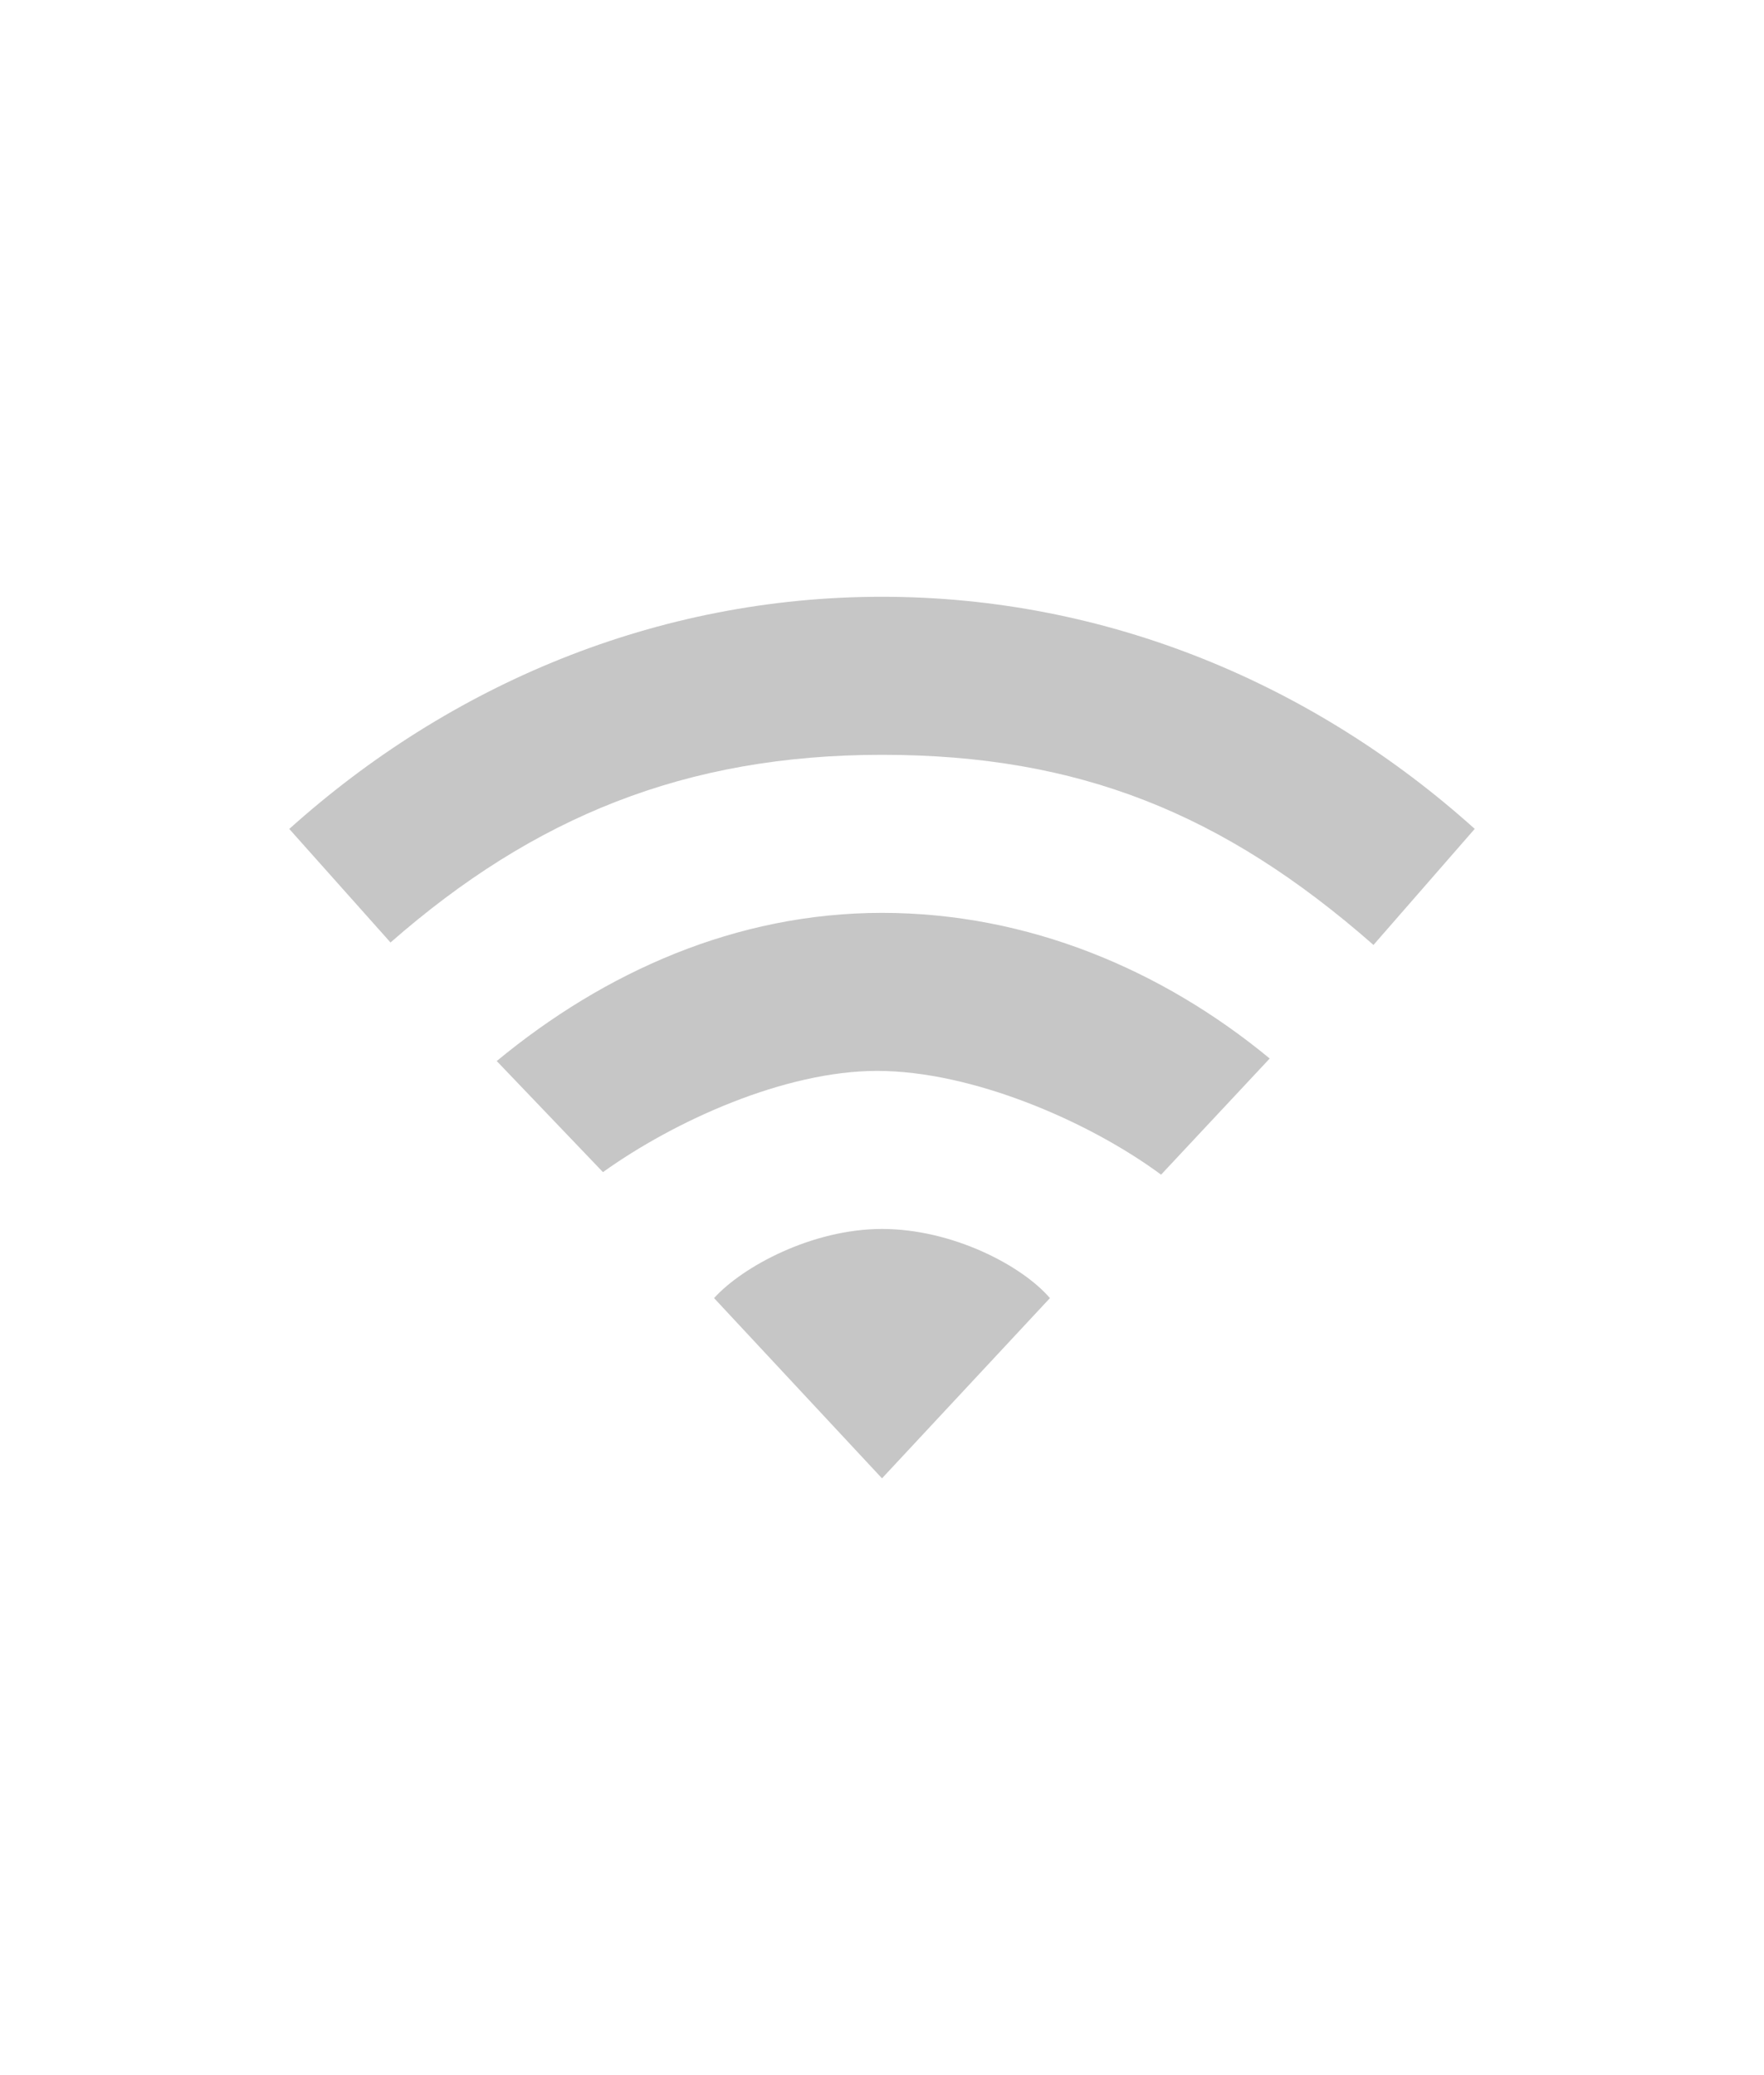 <?xml version="1.0" encoding="UTF-8" standalone="no"?>
<svg
   width="340"
   height="400"
   viewBox="0 0 63.5 105.833"
   version="1.1"
   id="svg62"
   xmlns="http://www.w3.org/2000/svg"
   xmlns:svg="http://www.w3.org/2000/svg">
  <defs
     id="defs8">
    <clipPath
       clipPathUnits="userSpaceOnUse"
       id="b">
      <circle
         style="fill:#f4f4f3;fill-opacity:1;stroke:none;stroke-width:2;stroke-linecap:round;stroke-linejoin:round;stroke-dasharray:none;stroke-dashoffset:2;stroke-opacity:1"
         cx="540.667"
         cy="448.2"
         r="50"
         id="circle2" />
    </clipPath>
    <filter
       style="color-interpolation-filters:sRGB;"
       id="filter2714"
       x="-0.6"
       y="-0.2"
       width="1.8"
       height="1.4">
      <feFlood
         flood-opacity="1"
         flood-color="#88d1f4"
         result="flood"
         id="feFlood2704" />
      <feComposite
         in="flood"
         in2="SourceGraphic"
         operator="in"
         result="composite1"
         id="feComposite2706" />
      <feGaussianBlur
         in="composite1"
         stdDeviation="4.5"
         result="blur"
         id="feGaussianBlur2708" />
      <feOffset
         dx="0"
         dy="0"
         result="offset"
         id="feOffset2710" />
      <feComposite
         in="SourceGraphic"
         in2="offset"
         operator="over"
         result="composite2"
         id="feComposite2712" />
    </filter>
  </defs>
  <path
     id="path4"
     style="fill:#666666;fill-opacity:0.373;stroke-width:4.03;marker:none"
     d="m 31.75,62.678 c -3.563,0 -7.113,1.922 -8.564,3.526 l 8.564,9.193 8.564,-9.193 c -1.451,-1.685 -5.002,-3.526 -8.564,-3.526 z m 0,-16.121 c -7.448,0 -14.162,3.023 -19.647,7.557 l 5.417,5.666 c 3.651,-2.616 9.265,-5.163 13.981,-5.163 4.828,0 10.777,2.555 14.481,5.292 L 51.522,53.985 C 46.041,49.459 39.198,46.557 31.75,46.557 Z m 0,-16.121 c -11.498,0 -22.037,4.478 -30.227,11.841 l 5.163,5.791 C 13.989,41.668 21.731,38.496 31.754,38.496 c 10.019,0 17.411,2.982 25.06,9.697 l 5.163,-5.92 C 53.795,34.913 43.252,30.436 31.75,30.436 Z" />
</svg>
